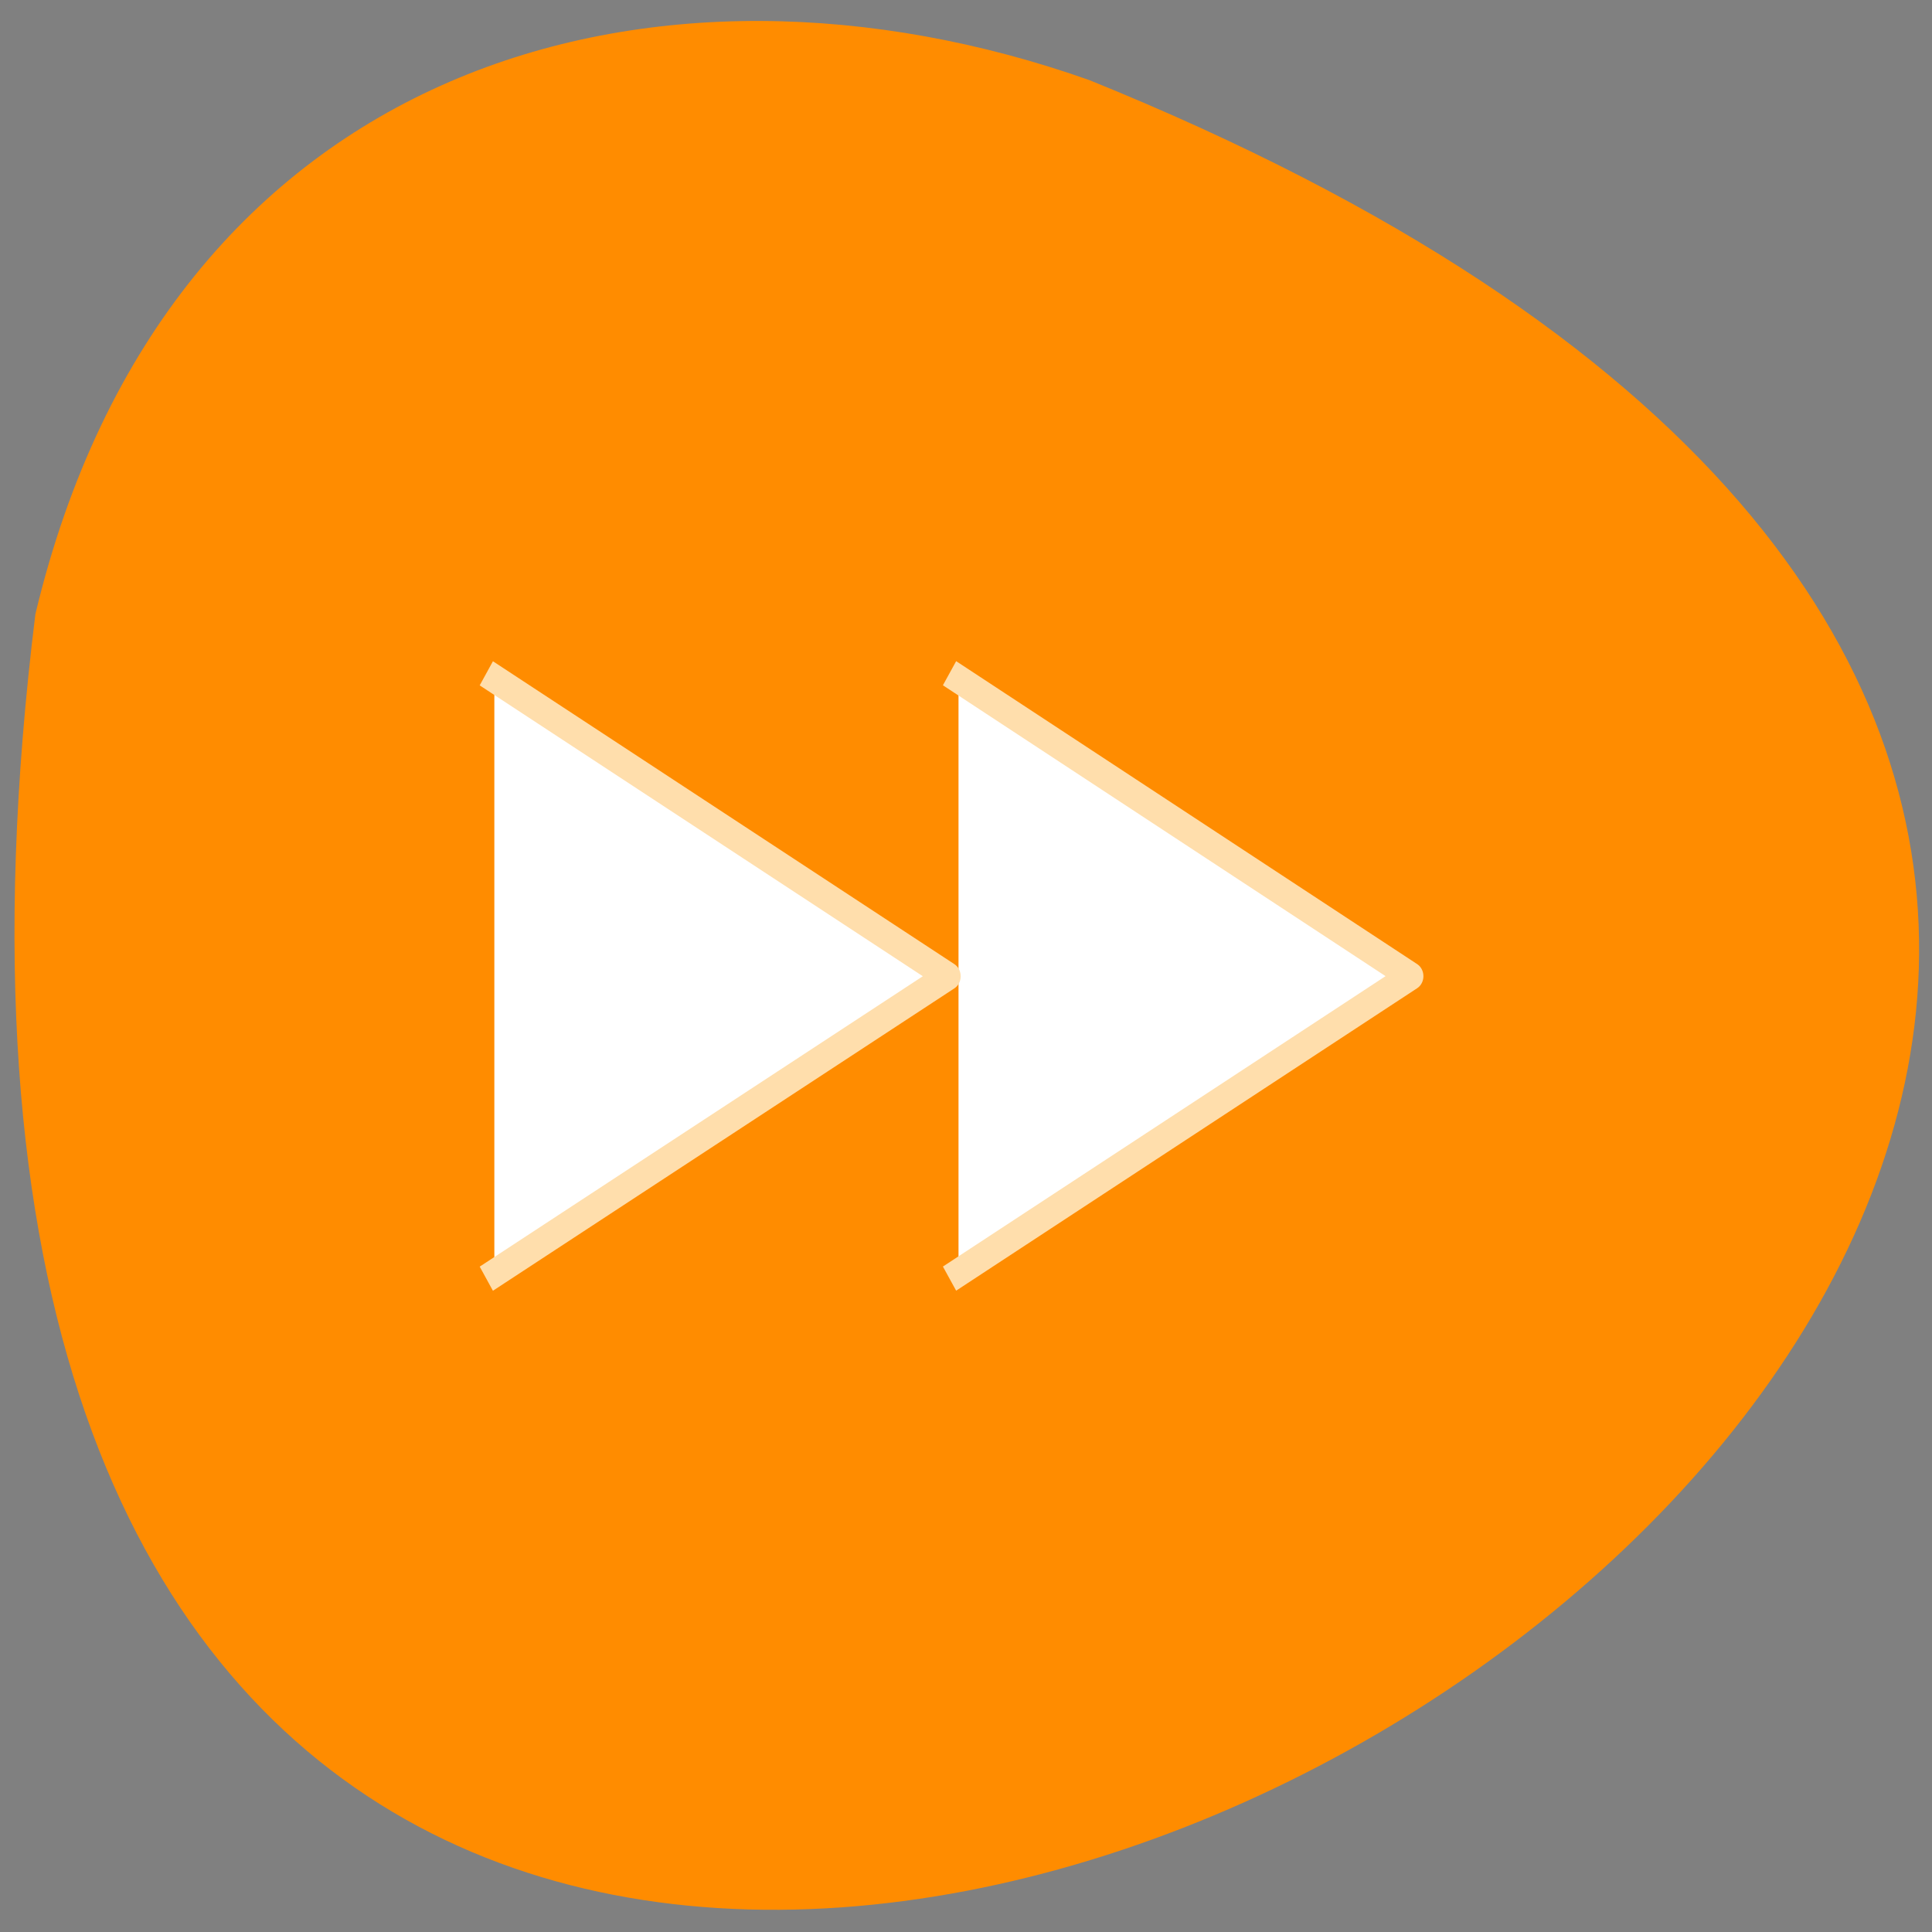 <svg xmlns="http://www.w3.org/2000/svg" viewBox="0 0 16 16"><rect x="0" y="0" width="16" height="16" fill="#808080" stroke="none"/><defs><linearGradient id="0" gradientUnits="userSpaceOnUse" x1="43.56" y1="15.688" x2="43.32" y2="17.875" gradientTransform="matrix(0.213 0 0 0.233 2.736 2.491)"><stop stop-color="#000" stop-opacity="0.071"/><stop offset="1" stop-color="#fff" stop-opacity="0"/></linearGradient></defs><path d="m 0.293 5.086 c -2.781 22.539 29.17 3.855 8.73 -4.422 c -3.59 -1.27 -7.633 -0.168 -8.73 4.422" fill="#ff8c00"/><g fill-rule="evenodd"><path d="m 4.094 5.664 l 3.727 2.453 l -3.727 2.449" fill="#fff"/><path d="m 4.117 5.641 l 0.254 0.168 l -0.254 -0.027 m 3.832 -0.082 l 0.098 0.008 l 0.848 0.555 l -0.945 -0.094" fill="url(#0)"/><path d="m 7.938 5.688 l 3.723 2.453 l -3.723 2.449" fill="#fff"/></g><path d="m 24.502 13.495 l 17.496 10.51 l -17.496 10.493 m -18.01 -21 l 17.515 10.51 l -17.515 10.493" transform="matrix(0.213 0 0 0.233 2.736 2.491)" fill="none" stroke="#ffdeac" stroke-linejoin="round" stroke-linecap="square"/></svg>